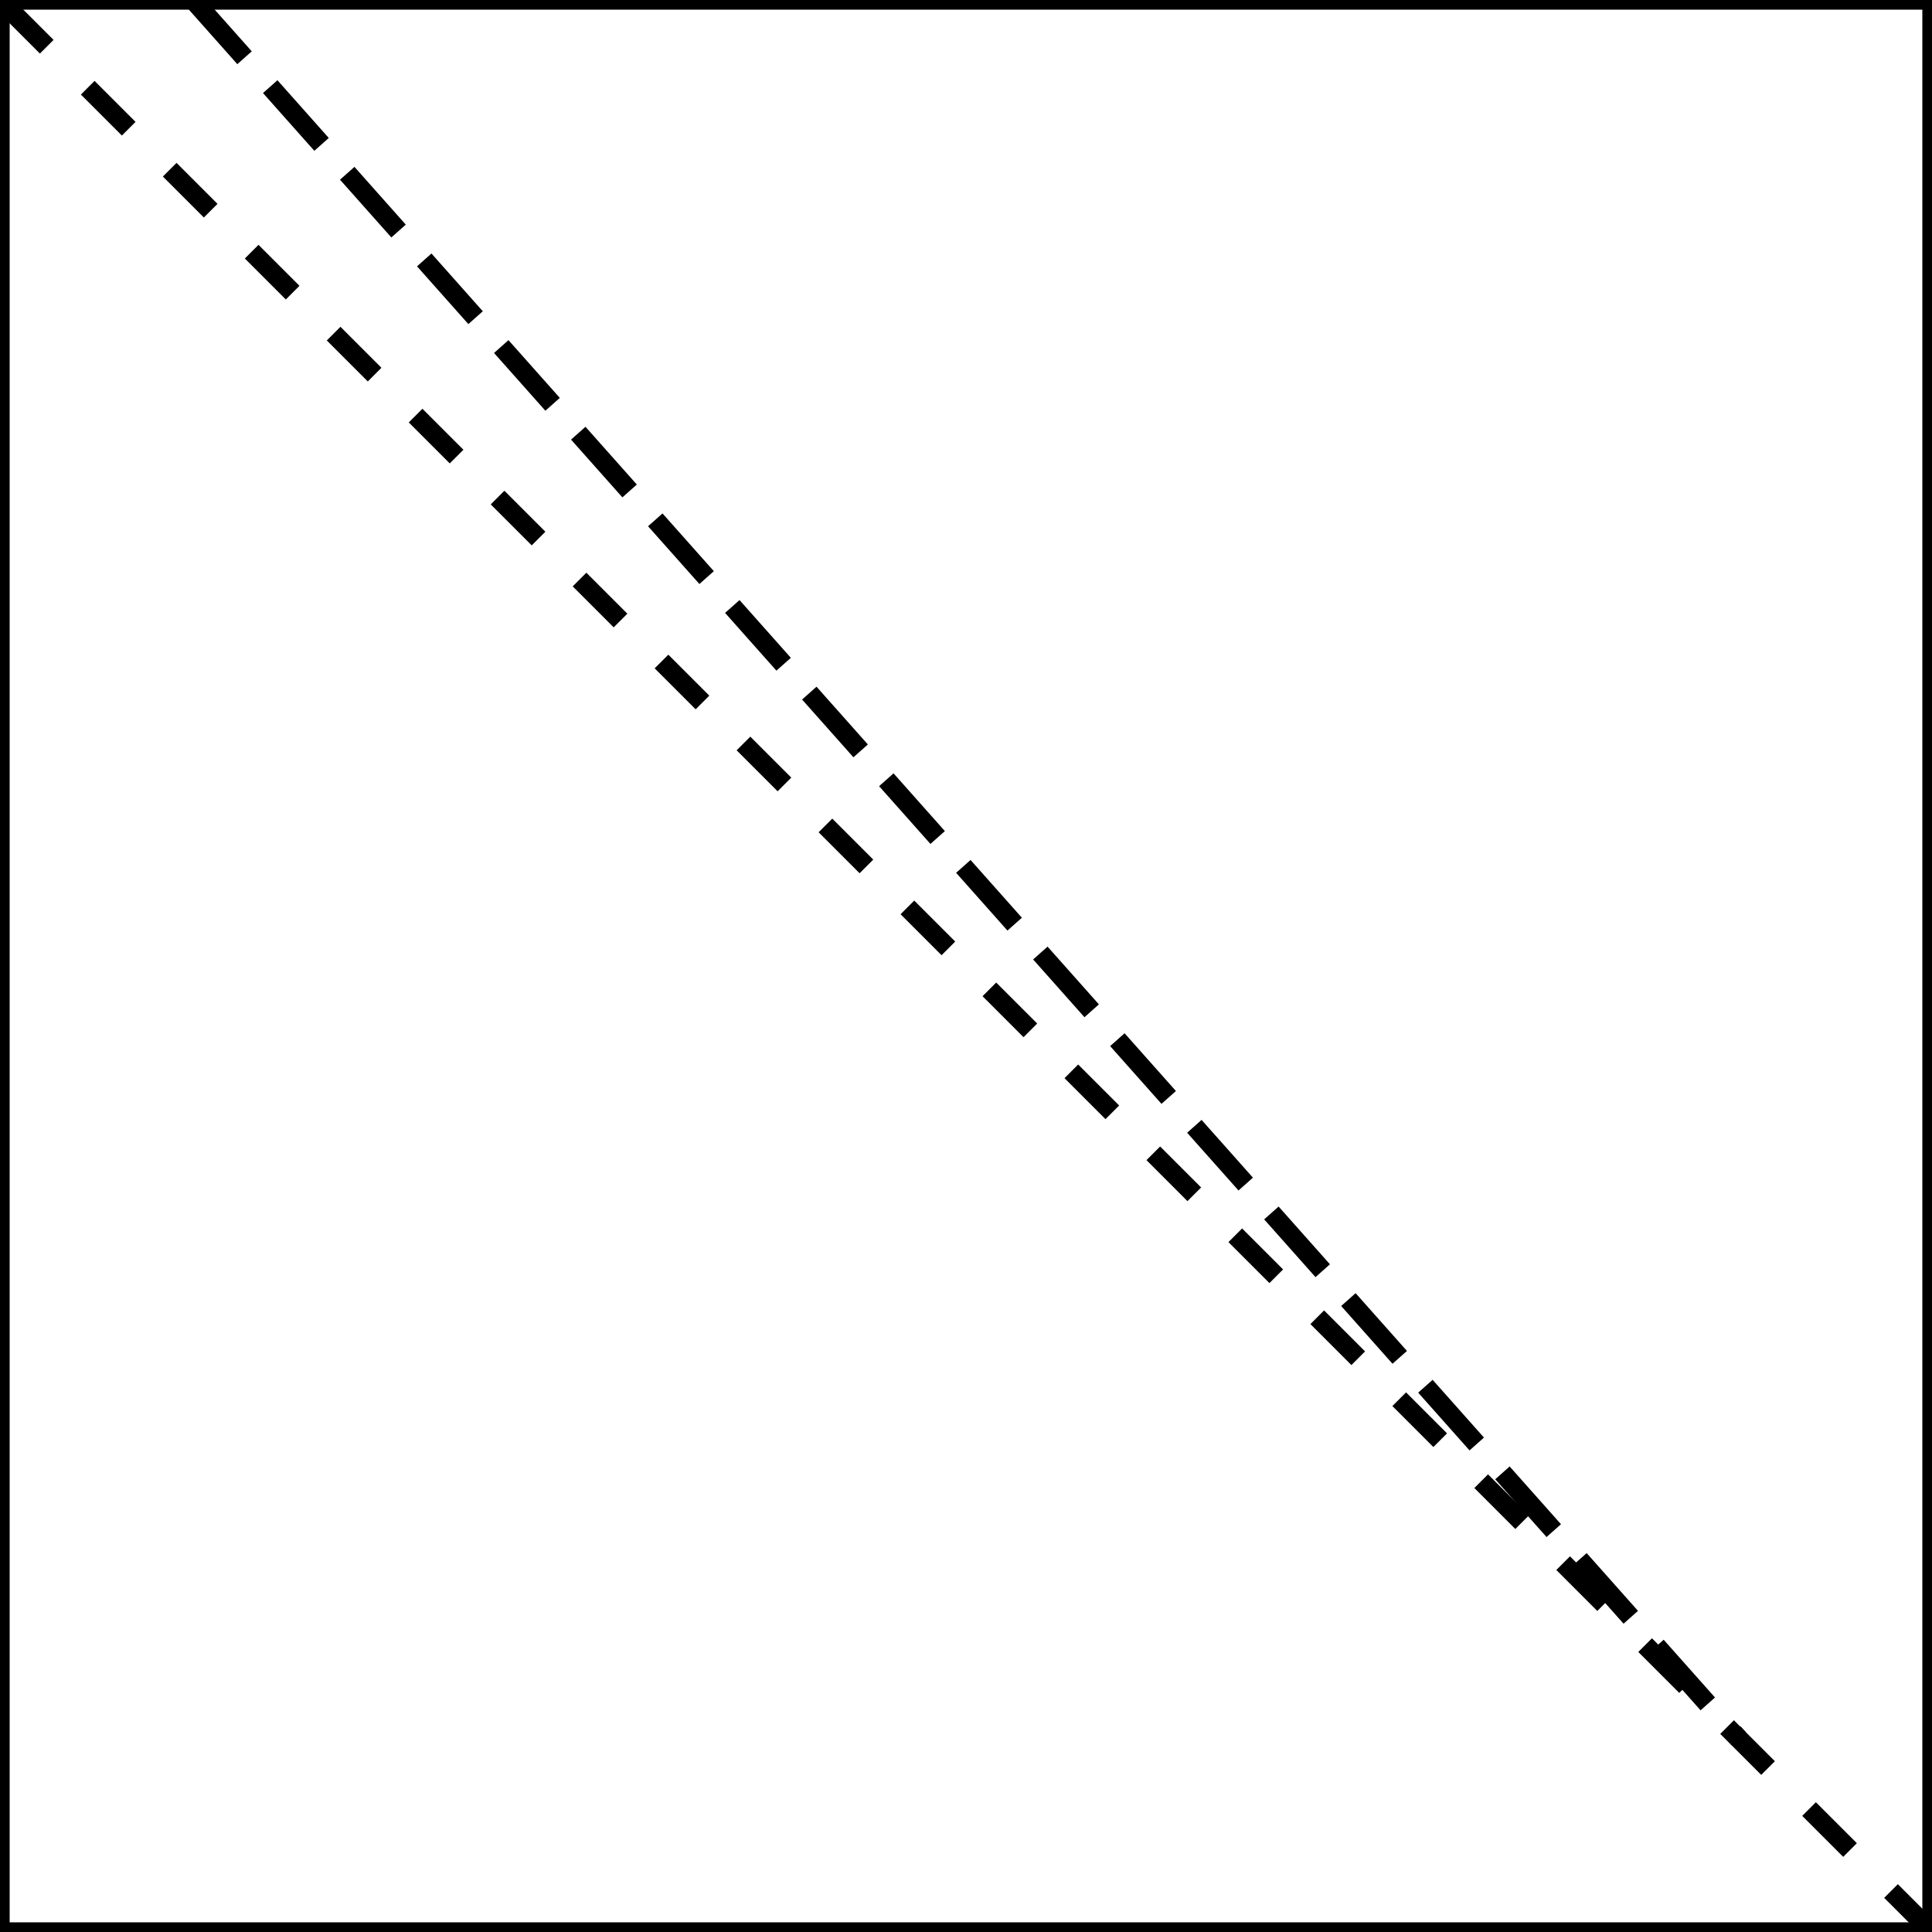 <?xml version="1.0" encoding="utf-8" ?>
<svg baseProfile="full" height="100" version="1.1" width="100" xmlns="http://www.w3.org/2000/svg" xmlns:ev="http://www.w3.org/2001/xml-events" xmlns:xlink="http://www.w3.org/1999/xlink"><defs /><rect fill="none" height="100" stroke="black" width="100.0" x="0.0" y="0" /><line stroke="black" stroke-dasharray="4,2" x1="10.0" x2="90.0" y1="0" y2="90" /><line stroke="black" stroke-dasharray="3,3" x1="100.0" x2="0.0" y1="100" y2="0" /></svg>